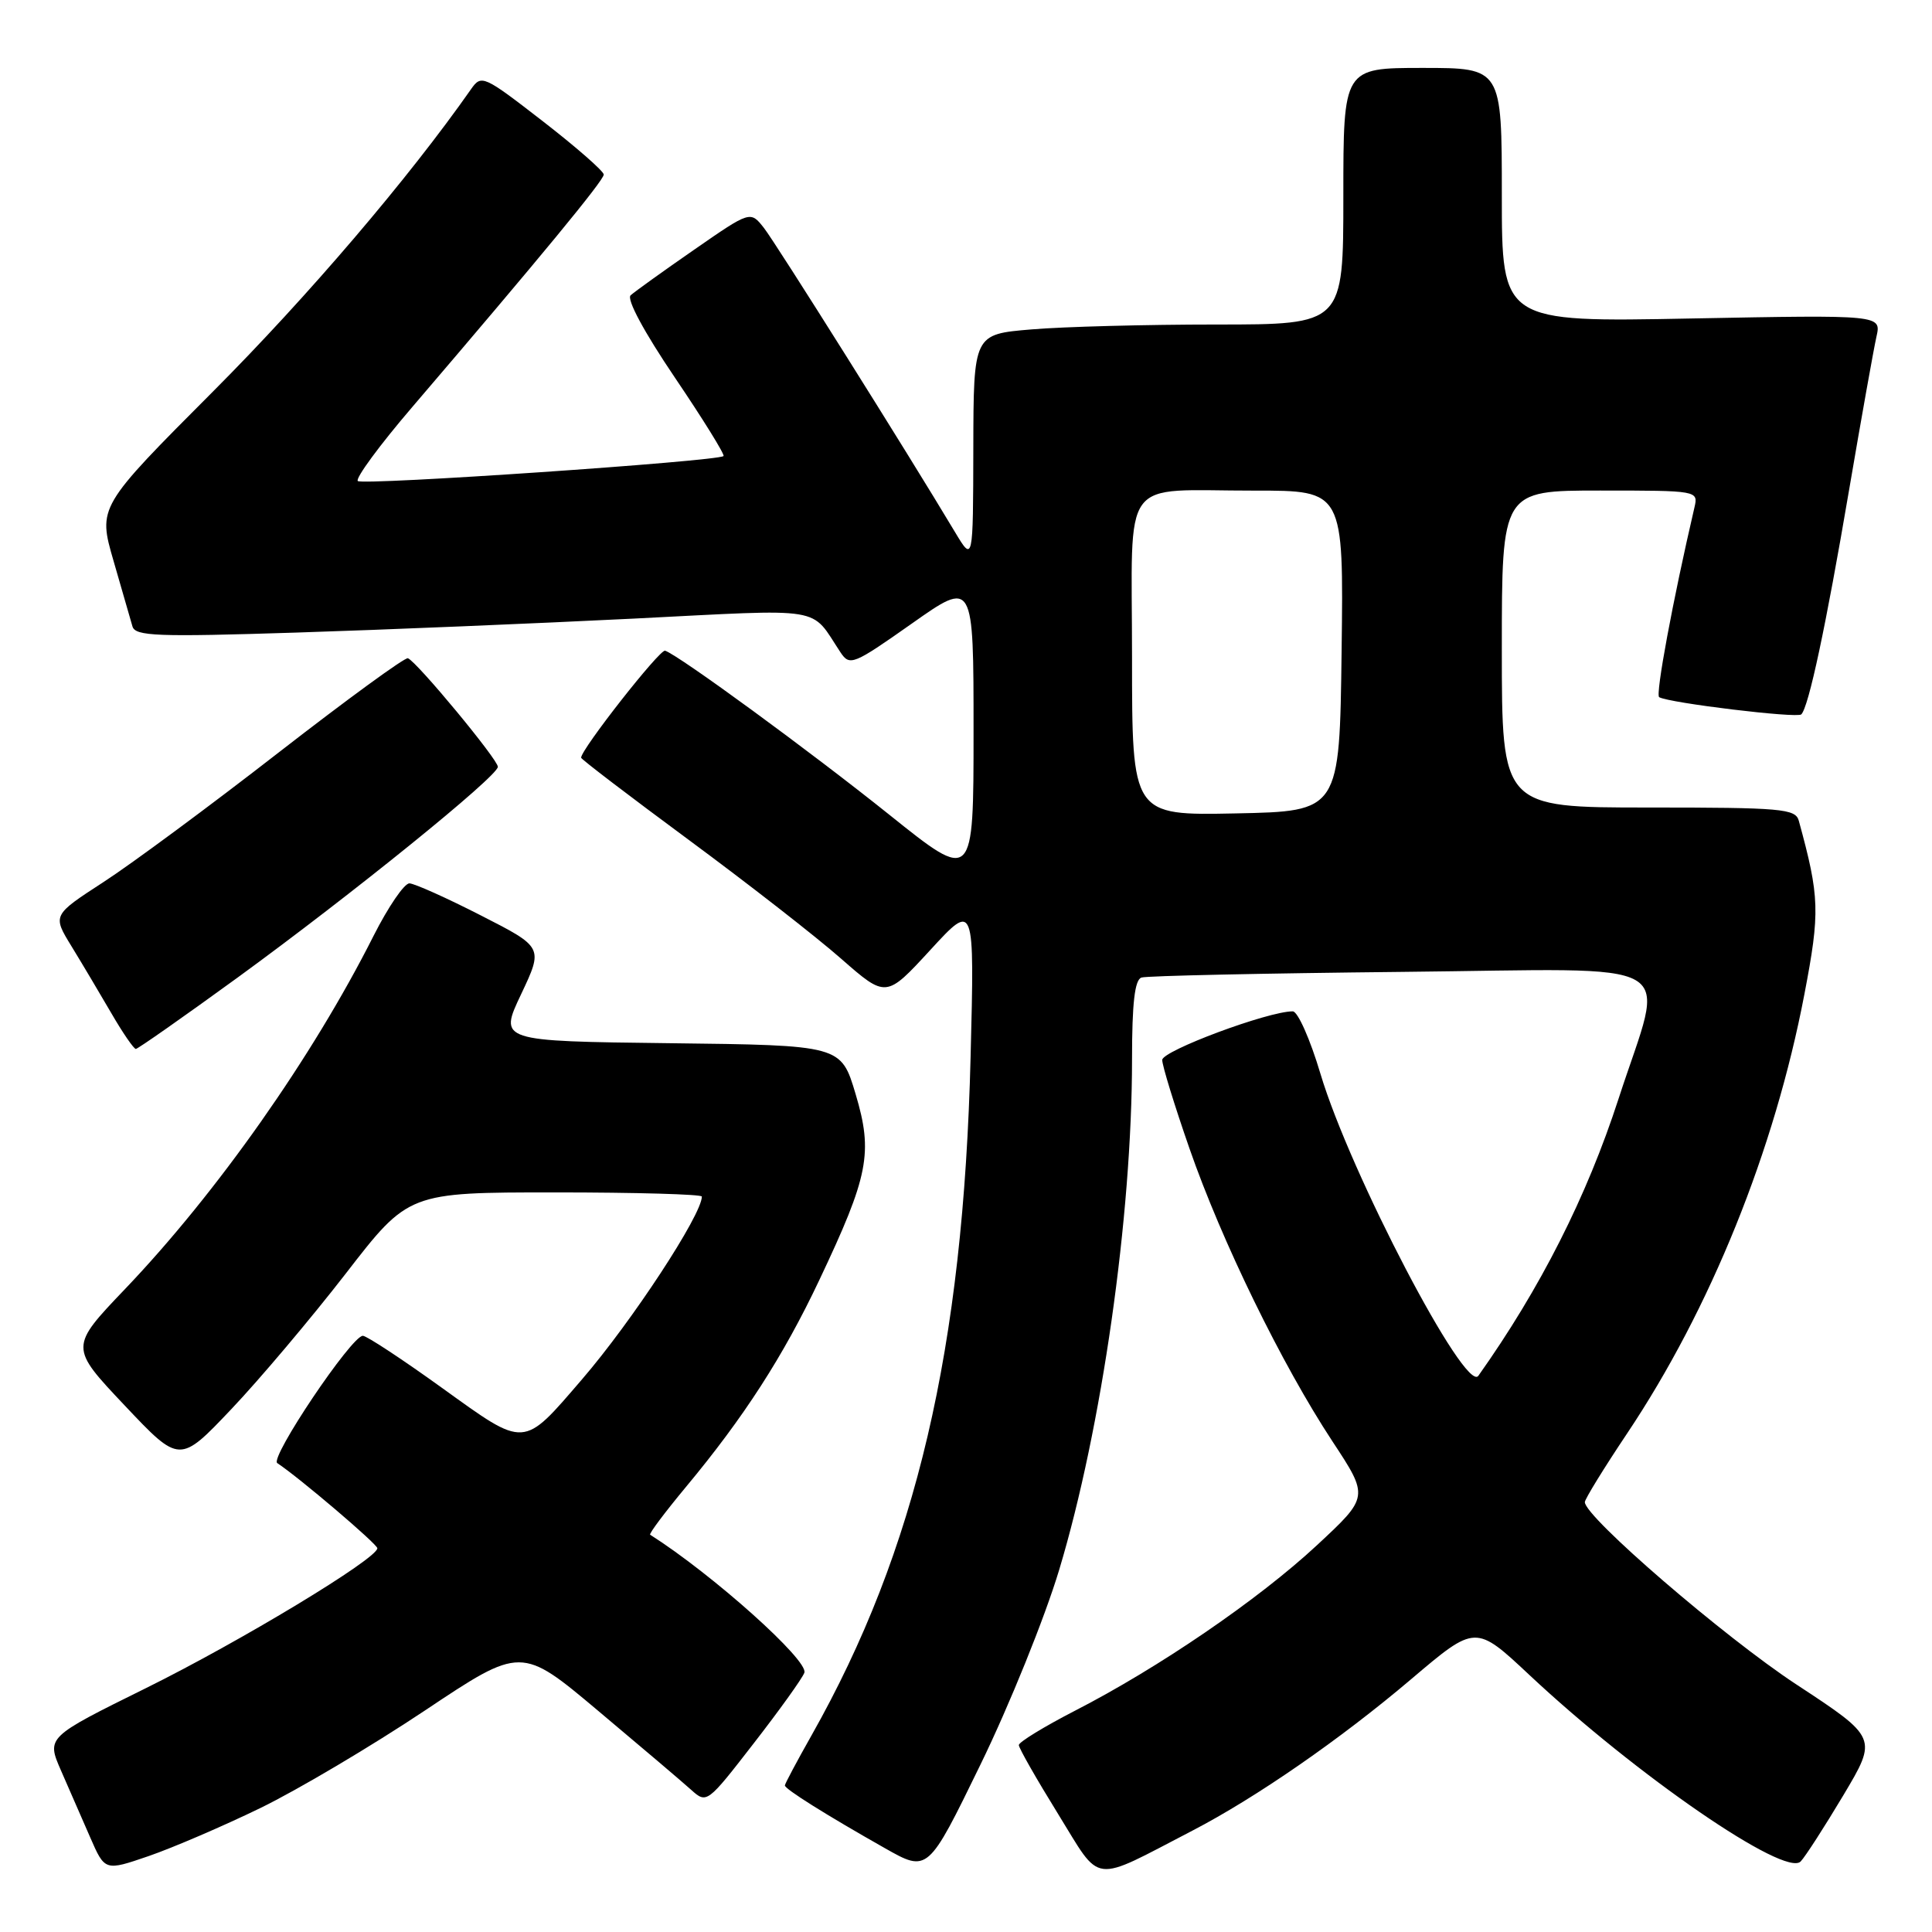 <?xml version="1.0" encoding="UTF-8" standalone="no"?>
<!DOCTYPE svg PUBLIC "-//W3C//DTD SVG 1.1//EN" "http://www.w3.org/Graphics/SVG/1.1/DTD/svg11.dtd" >
<svg xmlns="http://www.w3.org/2000/svg" xmlns:xlink="http://www.w3.org/1999/xlink" version="1.1" viewBox="0 0 256 256">
 <g >
 <path fill="currentColor"
d=" M 158.00 242.57 C 166.42 238.20 177.61 230.46 187.01 222.48 C 195.52 215.26 195.52 215.26 202.66 221.95 C 216.88 235.27 236.56 248.80 238.60 246.65 C 239.21 246.02 241.75 242.07 244.25 237.89 C 248.79 230.27 248.79 230.27 238.03 223.20 C 228.47 216.92 210.00 201.00 210.00 199.04 C 210.00 198.64 212.51 194.56 215.58 189.97 C 226.65 173.43 235.14 152.41 239.09 131.75 C 241.18 120.83 241.12 118.86 238.35 108.75 C 237.91 107.16 236.09 107.00 218.43 107.00 C 199.00 107.00 199.00 107.00 199.00 86.00 C 199.00 65.00 199.00 65.00 212.02 65.00 C 225.01 65.00 225.04 65.01 224.52 67.25 C 221.65 79.58 219.33 92.08 219.85 92.38 C 221.18 93.15 238.13 95.20 238.68 94.66 C 239.66 93.67 241.93 83.06 245.00 65.00 C 246.64 55.38 248.28 46.20 248.64 44.61 C 249.29 41.72 249.29 41.72 224.14 42.20 C 199.00 42.69 199.00 42.69 199.00 25.84 C 199.00 9.00 199.00 9.00 188.50 9.00 C 178.00 9.00 178.00 9.00 178.00 26.00 C 178.00 43.00 178.00 43.00 161.15 43.00 C 151.88 43.00 140.86 43.29 136.65 43.65 C 129.00 44.29 129.00 44.29 128.97 59.40 C 128.94 74.50 128.94 74.50 126.54 70.50 C 120.24 59.96 102.82 32.24 101.23 30.21 C 99.43 27.92 99.43 27.92 91.96 33.10 C 87.86 35.94 84.08 38.66 83.56 39.13 C 83.00 39.64 85.35 44.01 89.43 50.04 C 93.17 55.57 96.07 60.25 95.87 60.43 C 95.10 61.13 48.01 64.34 47.41 63.74 C 47.06 63.39 50.31 58.97 54.64 53.92 C 71.62 34.07 80.00 23.91 80.00 23.13 C 80.00 22.69 76.36 19.50 71.92 16.06 C 64.08 9.99 63.79 9.85 62.42 11.81 C 54.13 23.65 40.82 39.24 28.26 51.84 C 12.97 67.17 12.97 67.17 15.05 74.34 C 16.19 78.28 17.32 82.17 17.55 83.00 C 17.92 84.30 20.80 84.41 39.24 83.82 C 50.93 83.45 71.05 82.61 83.94 81.97 C 109.74 80.67 107.28 80.27 111.37 86.44 C 112.60 88.28 113.05 88.10 120.83 82.62 C 129.00 76.86 129.00 76.86 129.00 96.88 C 129.00 116.90 129.00 116.90 117.83 107.95 C 107.37 99.57 89.99 86.85 88.13 86.22 C 87.44 85.98 77.00 99.28 77.00 100.40 C 77.00 100.60 83.41 105.49 91.25 111.28 C 99.09 117.07 108.18 124.15 111.45 127.03 C 117.41 132.25 117.41 132.25 123.27 125.88 C 129.13 119.50 129.13 119.50 128.61 140.00 C 127.65 178.74 121.39 205.42 107.53 229.95 C 105.59 233.38 104.00 236.37 104.00 236.58 C 104.00 237.06 109.47 240.49 117.23 244.88 C 122.95 248.12 122.95 248.12 129.92 233.81 C 133.76 225.94 138.45 214.32 140.35 208.00 C 145.99 189.26 150.00 161.13 150.00 140.36 C 150.00 132.91 150.36 129.82 151.25 129.53 C 151.94 129.30 167.46 128.97 185.75 128.78 C 223.90 128.40 220.66 126.50 214.47 145.58 C 210.25 158.58 204.10 170.72 195.89 182.30 C 194.19 184.70 178.90 155.45 174.96 142.26 C 173.61 137.72 171.96 134.01 171.30 134.01 C 168.06 133.99 154.00 139.23 154.00 140.45 C 154.00 141.19 155.62 146.46 157.60 152.15 C 161.88 164.47 169.85 180.80 176.55 190.98 C 181.40 198.34 181.40 198.34 174.48 204.77 C 166.74 211.96 153.52 221.00 142.38 226.71 C 138.33 228.80 135.01 230.83 135.00 231.23 C 135.00 231.63 137.34 235.73 140.19 240.34 C 146.04 249.80 144.44 249.60 158.00 242.57 Z  M 34.51 239.57 C 39.46 237.16 49.26 231.35 56.29 226.66 C 69.07 218.13 69.07 218.13 79.28 226.71 C 84.90 231.43 90.44 236.13 91.58 237.16 C 93.64 239.01 93.70 238.97 99.85 231.03 C 103.26 226.64 106.29 222.42 106.58 221.65 C 107.20 220.05 94.42 208.61 86.15 203.36 C 85.96 203.24 88.10 200.39 90.89 197.03 C 98.57 187.80 103.79 179.71 108.56 169.62 C 115.11 155.79 115.70 152.77 113.37 144.96 C 111.44 138.50 111.44 138.50 88.77 138.23 C 66.10 137.96 66.10 137.96 69.05 131.74 C 71.99 125.52 71.99 125.52 63.74 121.31 C 59.21 118.99 54.94 117.08 54.26 117.05 C 53.58 117.02 51.44 120.16 49.49 124.02 C 41.43 140.02 28.75 158.05 16.58 170.79 C 9.22 178.50 9.22 178.50 16.51 186.22 C 23.80 193.94 23.80 193.94 30.65 186.72 C 34.42 182.75 41.24 174.66 45.82 168.75 C 54.13 158.00 54.13 158.00 73.57 158.00 C 84.25 158.00 93.00 158.25 93.00 158.55 C 93.00 160.96 83.73 175.10 77.12 182.77 C 69.22 191.95 69.71 191.92 58.62 183.94 C 53.32 180.12 48.58 177.00 48.08 177.00 C 46.58 177.00 35.70 193.19 36.74 193.87 C 39.55 195.71 49.99 204.59 50.00 205.15 C 50.00 206.53 31.87 217.49 19.33 223.69 C 6.16 230.20 6.16 230.20 8.08 234.60 C 9.14 237.02 10.88 241.01 11.95 243.46 C 13.90 247.93 13.90 247.93 19.70 245.94 C 22.89 244.84 29.55 241.98 34.51 239.57 Z  M 31.50 129.52 C 46.67 118.47 65.92 102.89 65.97 101.61 C 66.00 100.67 55.25 87.69 54.05 87.22 C 53.66 87.07 45.95 92.70 36.91 99.72 C 27.87 106.75 17.43 114.47 13.71 116.88 C 6.95 121.27 6.95 121.27 9.47 125.38 C 10.86 127.65 13.23 131.64 14.75 134.25 C 16.26 136.86 17.73 138.99 18.00 138.99 C 18.27 138.98 24.35 134.72 31.50 129.52 Z  M 150.00 87.14 C 150.00 62.57 148.19 65.03 166.27 65.01 C 178.04 65.00 178.04 65.00 177.77 86.25 C 177.50 107.50 177.50 107.50 163.75 107.78 C 150.00 108.06 150.00 108.06 150.00 87.14 Z "/>
</g>
</svg>